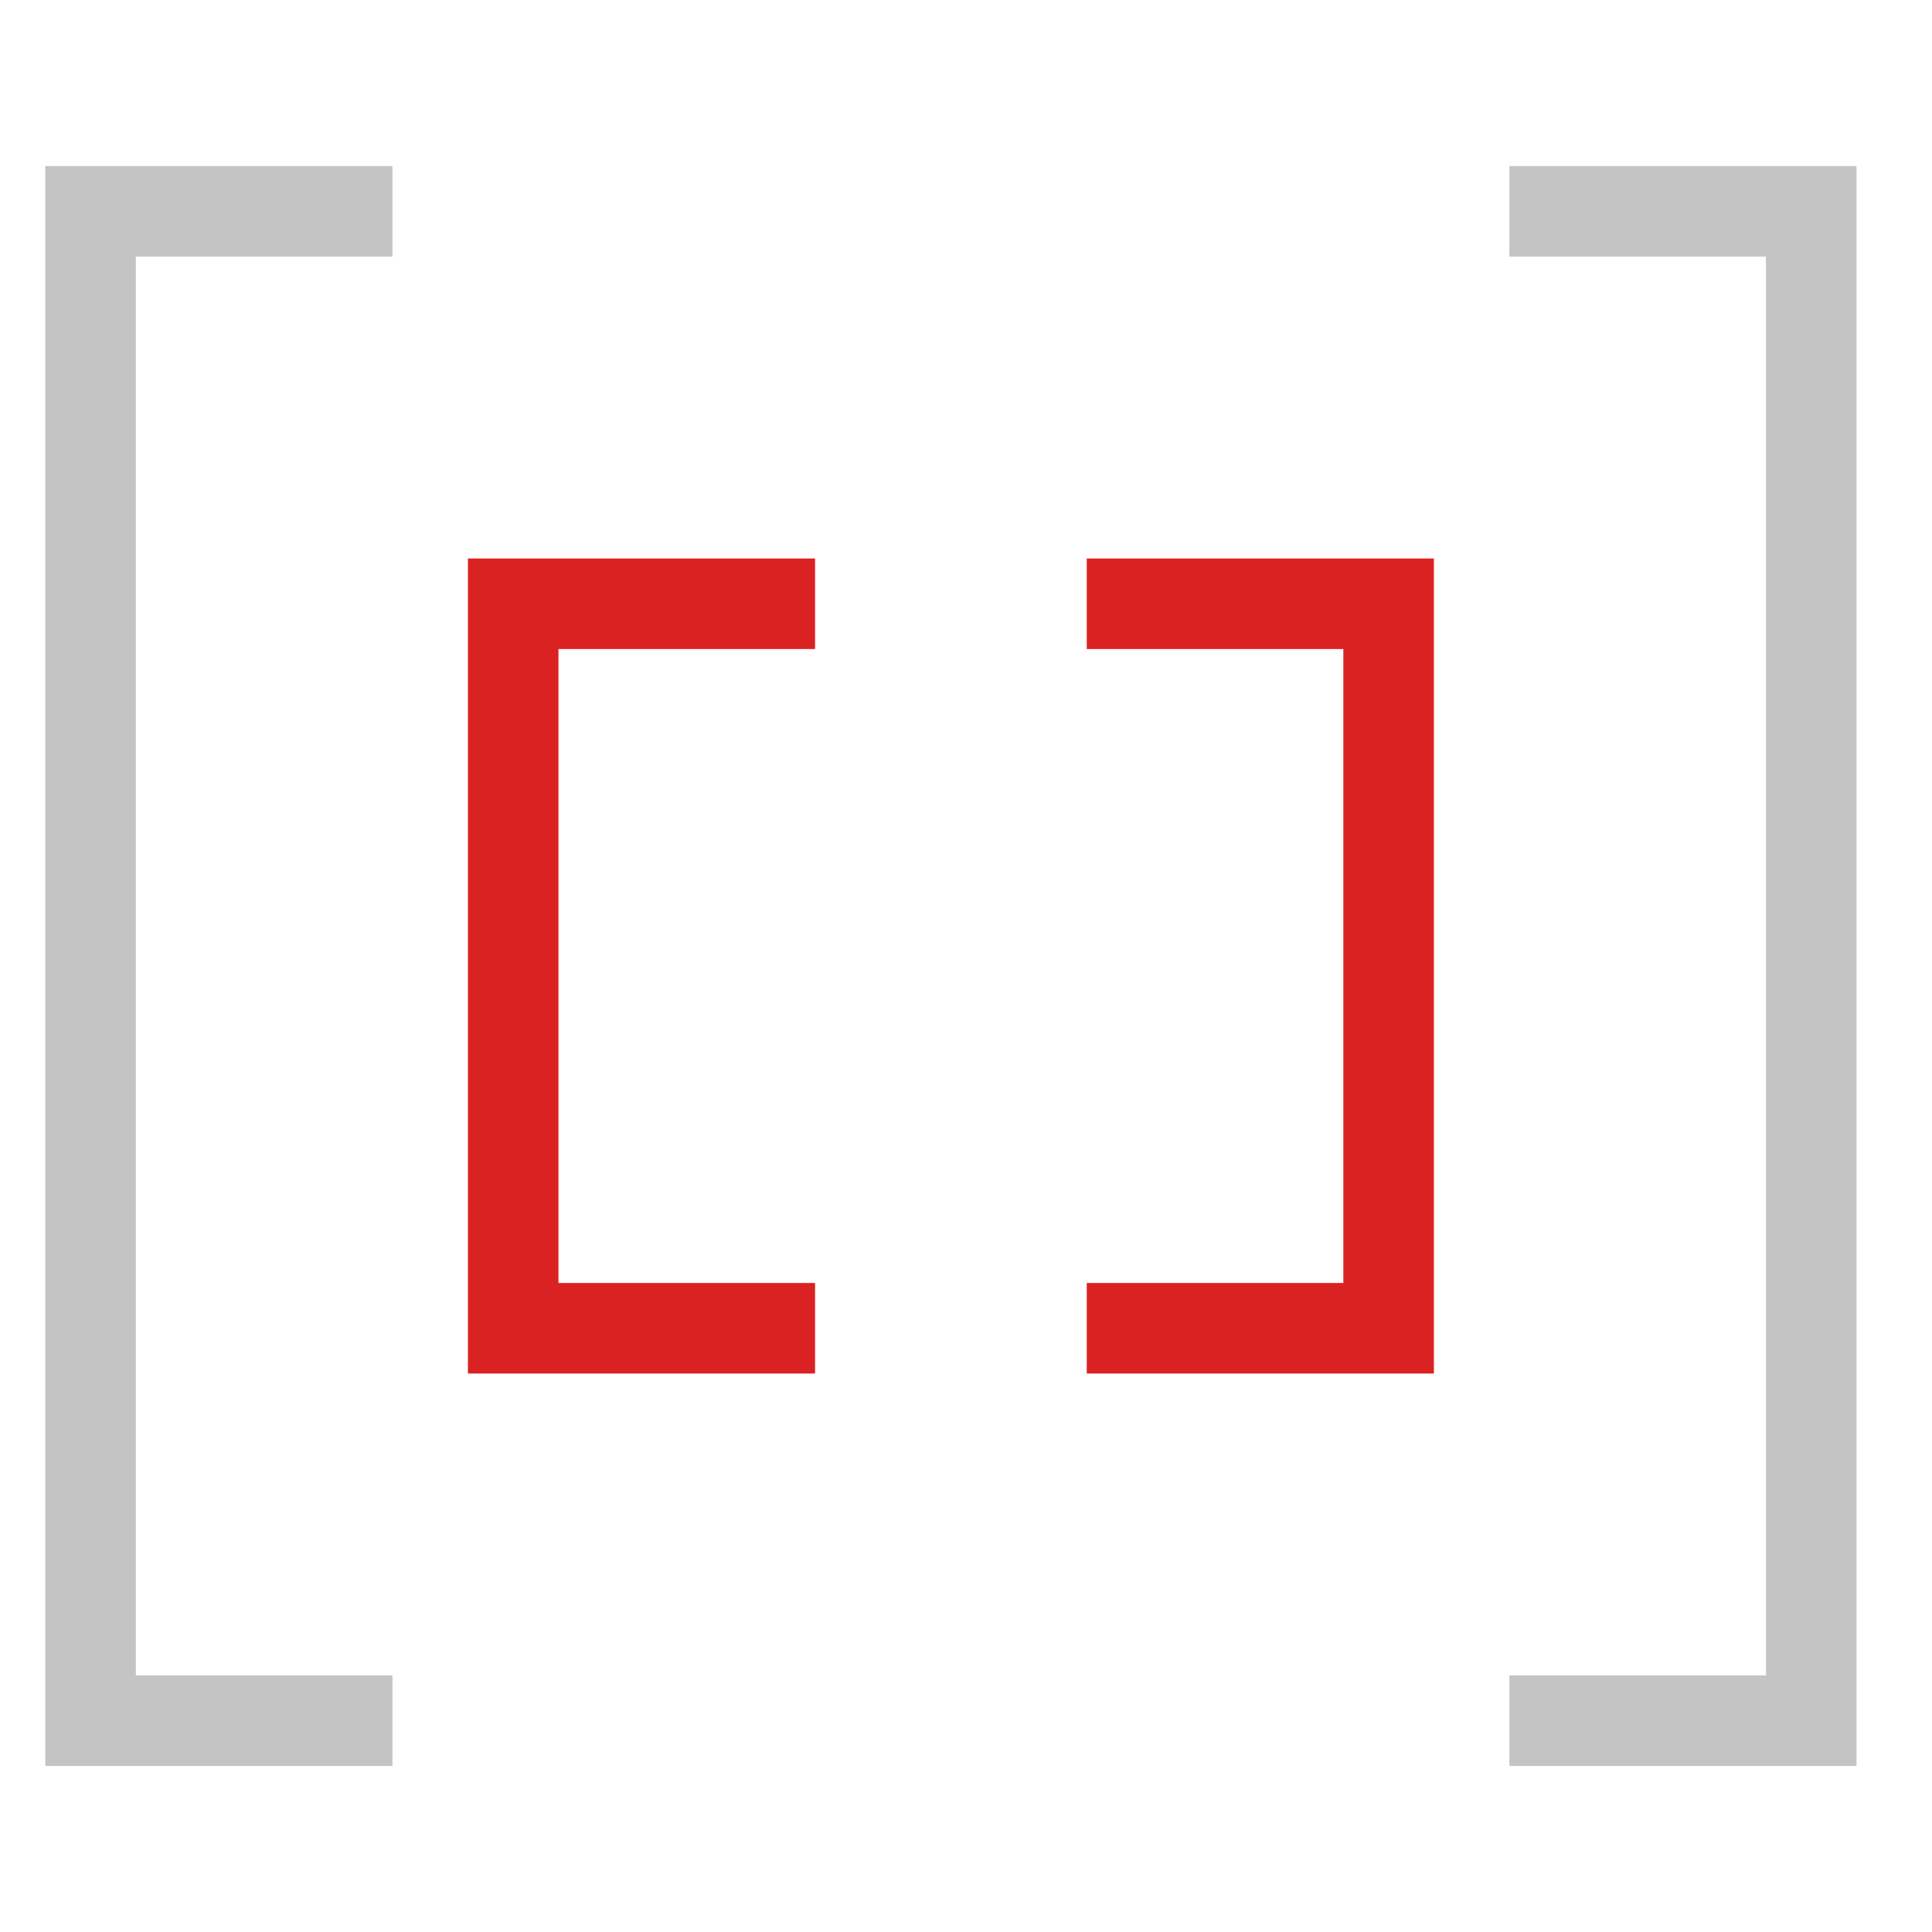 <svg width="64" height="64" viewBox="0 0 64 64" fill="none" xmlns="http://www.w3.org/2000/svg">
<path d="M13 57L3 57L3 7L13 7" stroke="#C4C4C4" stroke-width="3"/>
<path d="M50 57L60 57L60 7L50 7" stroke="#C4C4C4" stroke-width="3"/>
<path d="M27 44L17 44L17 20L27 20" stroke="#DB2223" stroke-width="3"/>
<path d="M36 44L46 44L46 20L36 20" stroke="#DB2223" stroke-width="3"/>
</svg>

